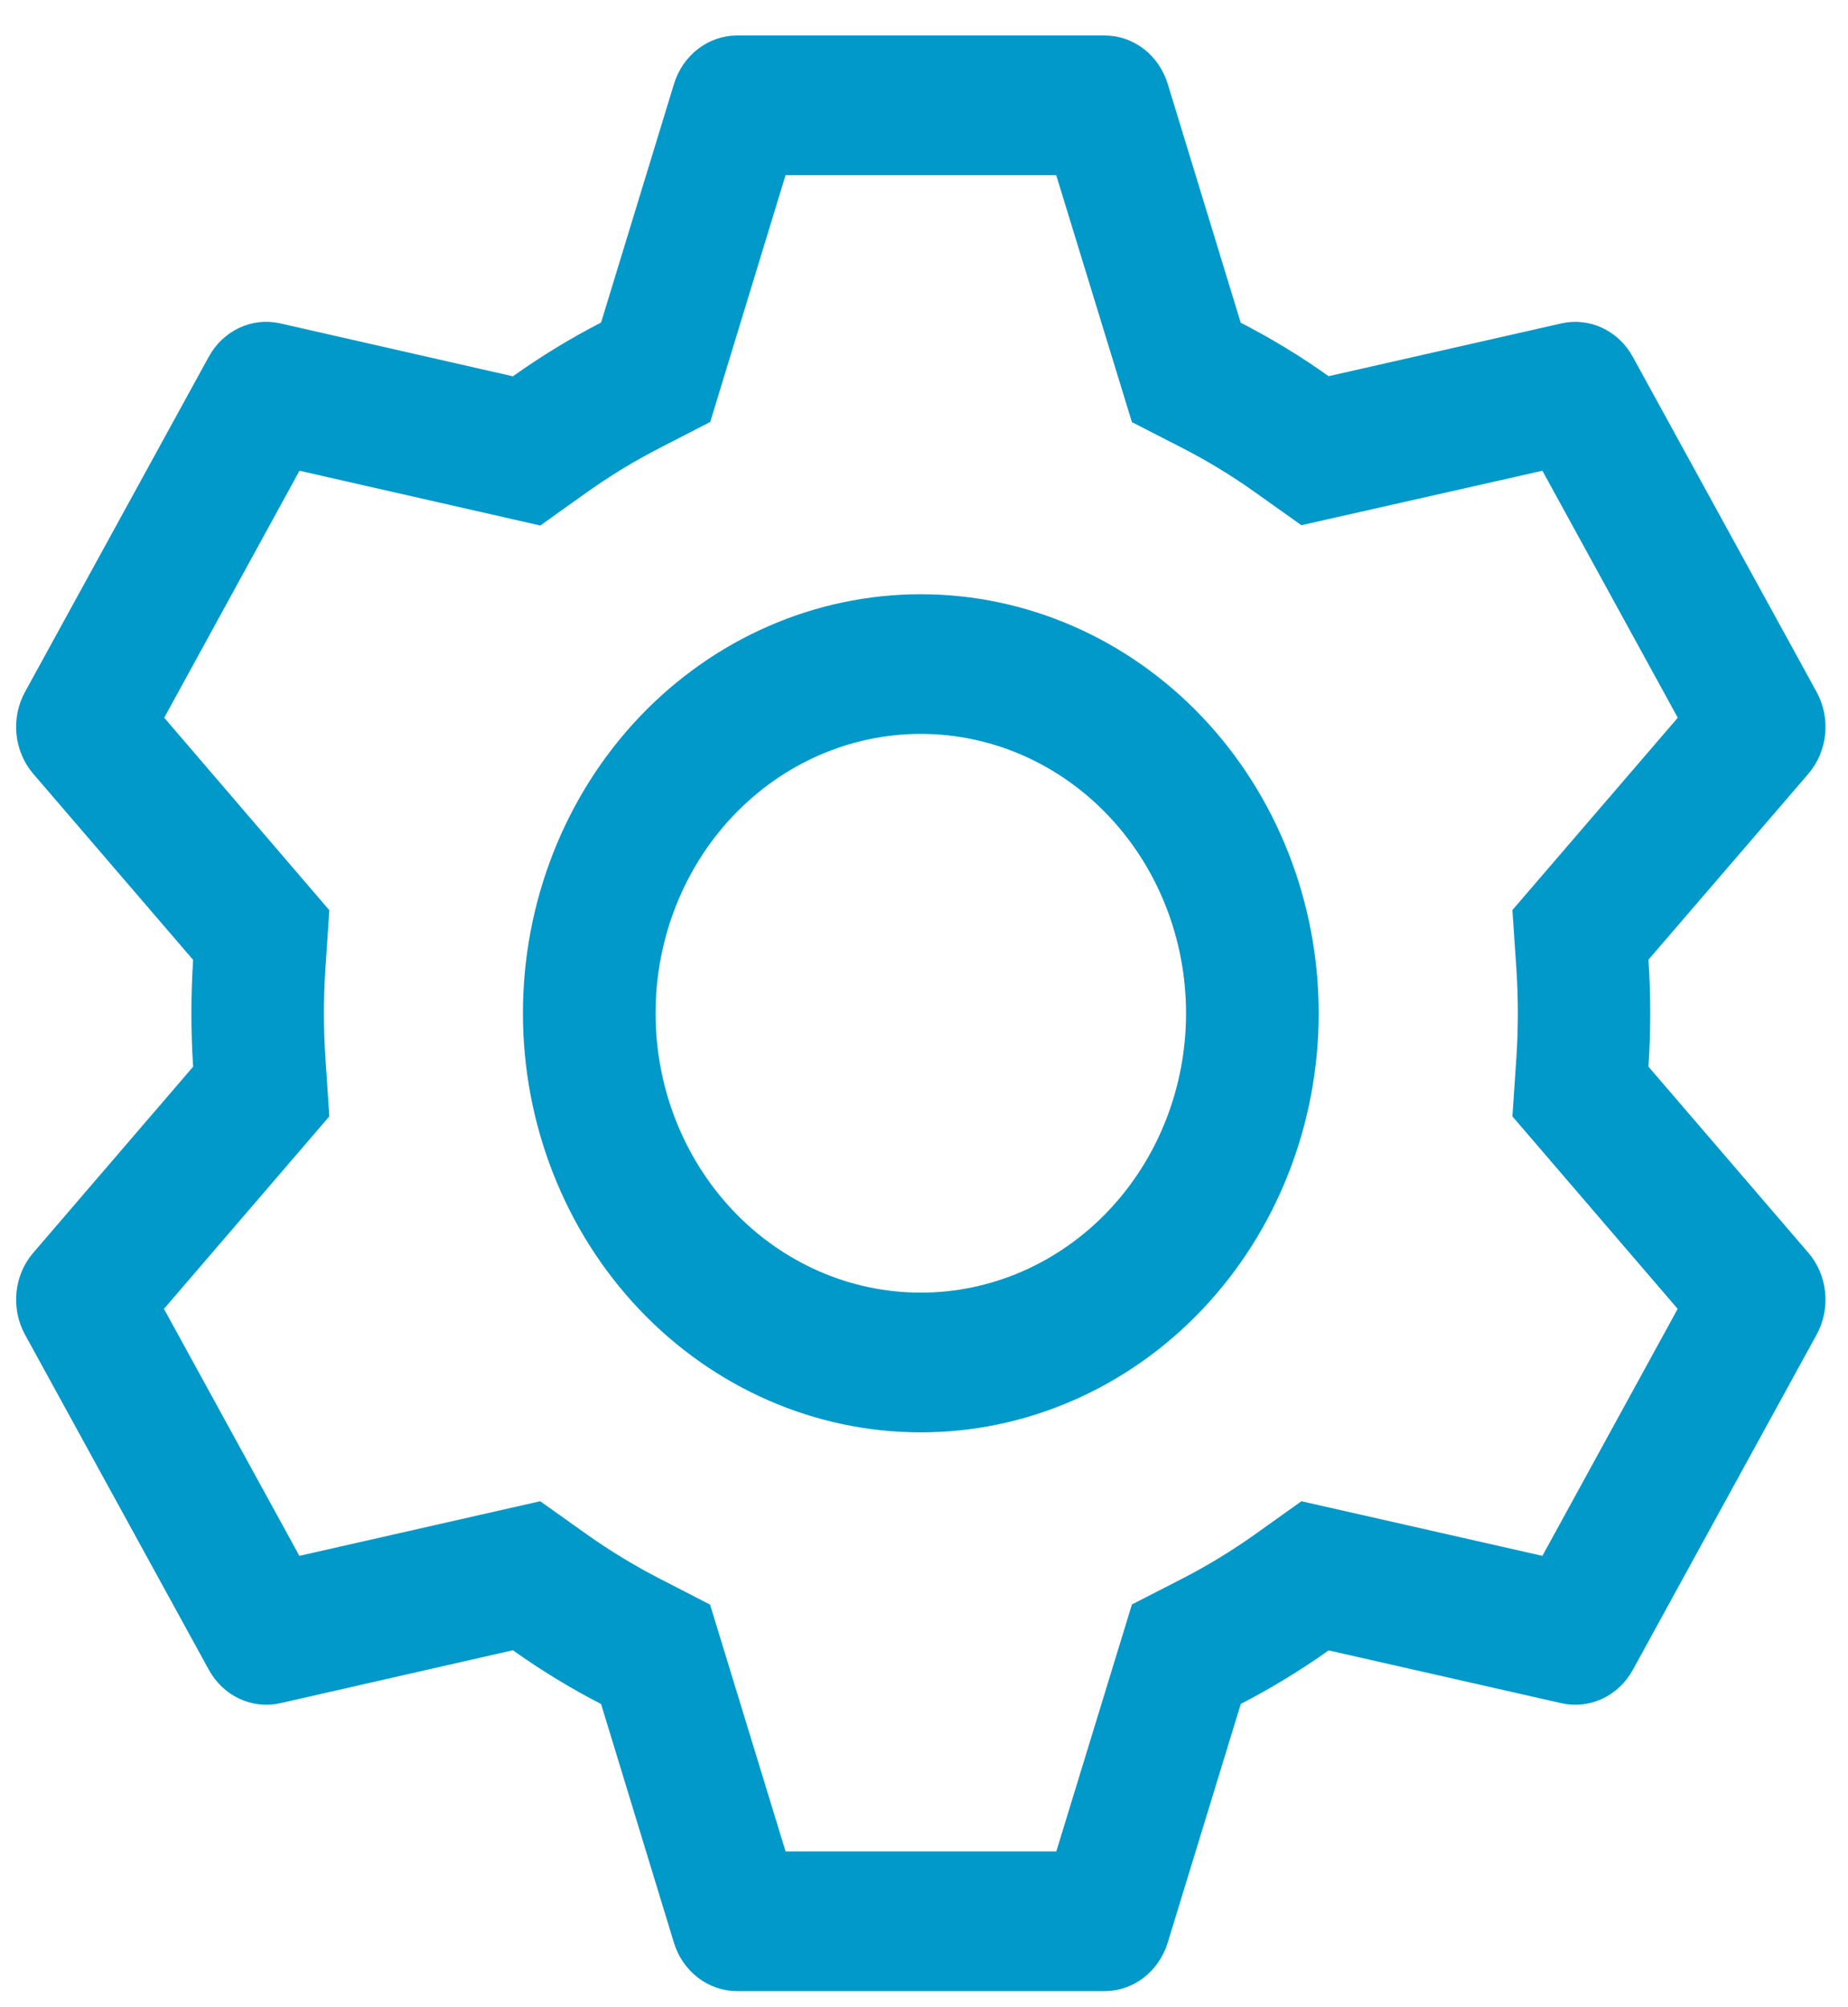 <?xml version="1.0" encoding="UTF-8" standalone="no"?><svg width='35' height='38' viewBox='0 0 35 38' fill='none' xmlns='http://www.w3.org/2000/svg'>
<path d='M20.921 0.672C21.187 0.672 21.446 0.761 21.661 0.925C21.875 1.09 22.035 1.323 22.116 1.589L23.498 6.109C24.078 6.408 24.633 6.743 25.163 7.122L29.574 6.122C29.834 6.064 30.105 6.094 30.348 6.208C30.59 6.322 30.793 6.514 30.925 6.757L34.406 13.101C34.539 13.344 34.595 13.624 34.567 13.903C34.538 14.181 34.427 14.443 34.248 14.651L31.221 18.168C31.265 18.842 31.265 19.519 31.221 20.194L34.248 23.716C34.427 23.923 34.538 24.185 34.567 24.464C34.595 24.742 34.539 25.023 34.406 25.266L30.925 31.613C30.792 31.855 30.59 32.047 30.347 32.16C30.104 32.274 29.833 32.303 29.574 32.245L25.163 31.245C24.636 31.62 24.078 31.959 23.5 32.258L22.116 36.777C22.035 37.044 21.875 37.276 21.661 37.441C21.446 37.606 21.187 37.695 20.921 37.695H13.958C13.693 37.695 13.434 37.606 13.219 37.441C13.004 37.276 12.844 37.044 12.763 36.777L11.384 32.26C10.805 31.962 10.247 31.622 9.714 31.242L5.306 32.245C5.046 32.303 4.775 32.273 4.532 32.159C4.289 32.045 4.087 31.853 3.954 31.61L0.473 25.266C0.34 25.023 0.284 24.742 0.312 24.464C0.341 24.185 0.452 23.923 0.631 23.716L3.658 20.194C3.614 19.521 3.614 18.846 3.658 18.173L0.631 14.651C0.452 14.443 0.341 14.181 0.312 13.903C0.284 13.624 0.34 13.344 0.473 13.101L3.954 6.754C4.087 6.512 4.289 6.32 4.532 6.206C4.775 6.093 5.046 6.063 5.306 6.122L9.714 7.124C10.246 6.746 10.804 6.405 11.384 6.106L12.765 1.589C12.846 1.324 13.005 1.092 13.219 0.927C13.433 0.762 13.691 0.673 13.956 0.672H20.918H20.921ZM20.002 3.316H14.878L13.451 7.989L12.489 8.484C12.016 8.727 11.56 9.005 11.123 9.314L10.233 9.949L5.672 8.912L3.11 13.588L6.237 17.232L6.162 18.353C6.126 18.906 6.126 19.461 6.162 20.014L6.237 21.135L3.105 24.779L5.67 29.455L10.231 28.421L11.12 29.053C11.557 29.362 12.014 29.639 12.486 29.883L13.448 30.378L14.878 35.05H20.006L21.438 30.375L22.398 29.883C22.87 29.64 23.326 29.362 23.762 29.053L24.648 28.421L29.212 29.455L31.774 24.779L28.644 21.135L28.72 20.014C28.756 19.46 28.756 18.904 28.72 18.35L28.644 17.229L31.776 13.588L29.212 8.912L24.648 9.943L23.762 9.314C23.326 9.004 22.87 8.727 22.398 8.484L21.438 7.992L20.004 3.316H20.002ZM17.44 11.25C19.438 11.25 21.355 12.086 22.768 13.573C24.181 15.061 24.975 17.079 24.975 19.183C24.975 21.287 24.181 23.305 22.768 24.793C21.355 26.281 19.438 27.117 17.44 27.117C15.441 27.117 13.525 26.281 12.111 24.793C10.698 23.305 9.904 21.287 9.904 19.183C9.904 17.079 10.698 15.061 12.111 13.573C13.525 12.086 15.441 11.25 17.44 11.25ZM17.44 13.894C16.107 13.894 14.83 14.451 13.887 15.443C12.945 16.435 12.416 17.78 12.416 19.183C12.416 20.586 12.945 21.931 13.887 22.923C14.83 23.915 16.107 24.472 17.44 24.472C18.772 24.472 20.05 23.915 20.992 22.923C21.934 21.931 22.463 20.586 22.463 19.183C22.463 17.78 21.934 16.435 20.992 15.443C20.05 14.451 18.772 13.894 17.44 13.894Z' fill='#0099C9'/>
</svg>
